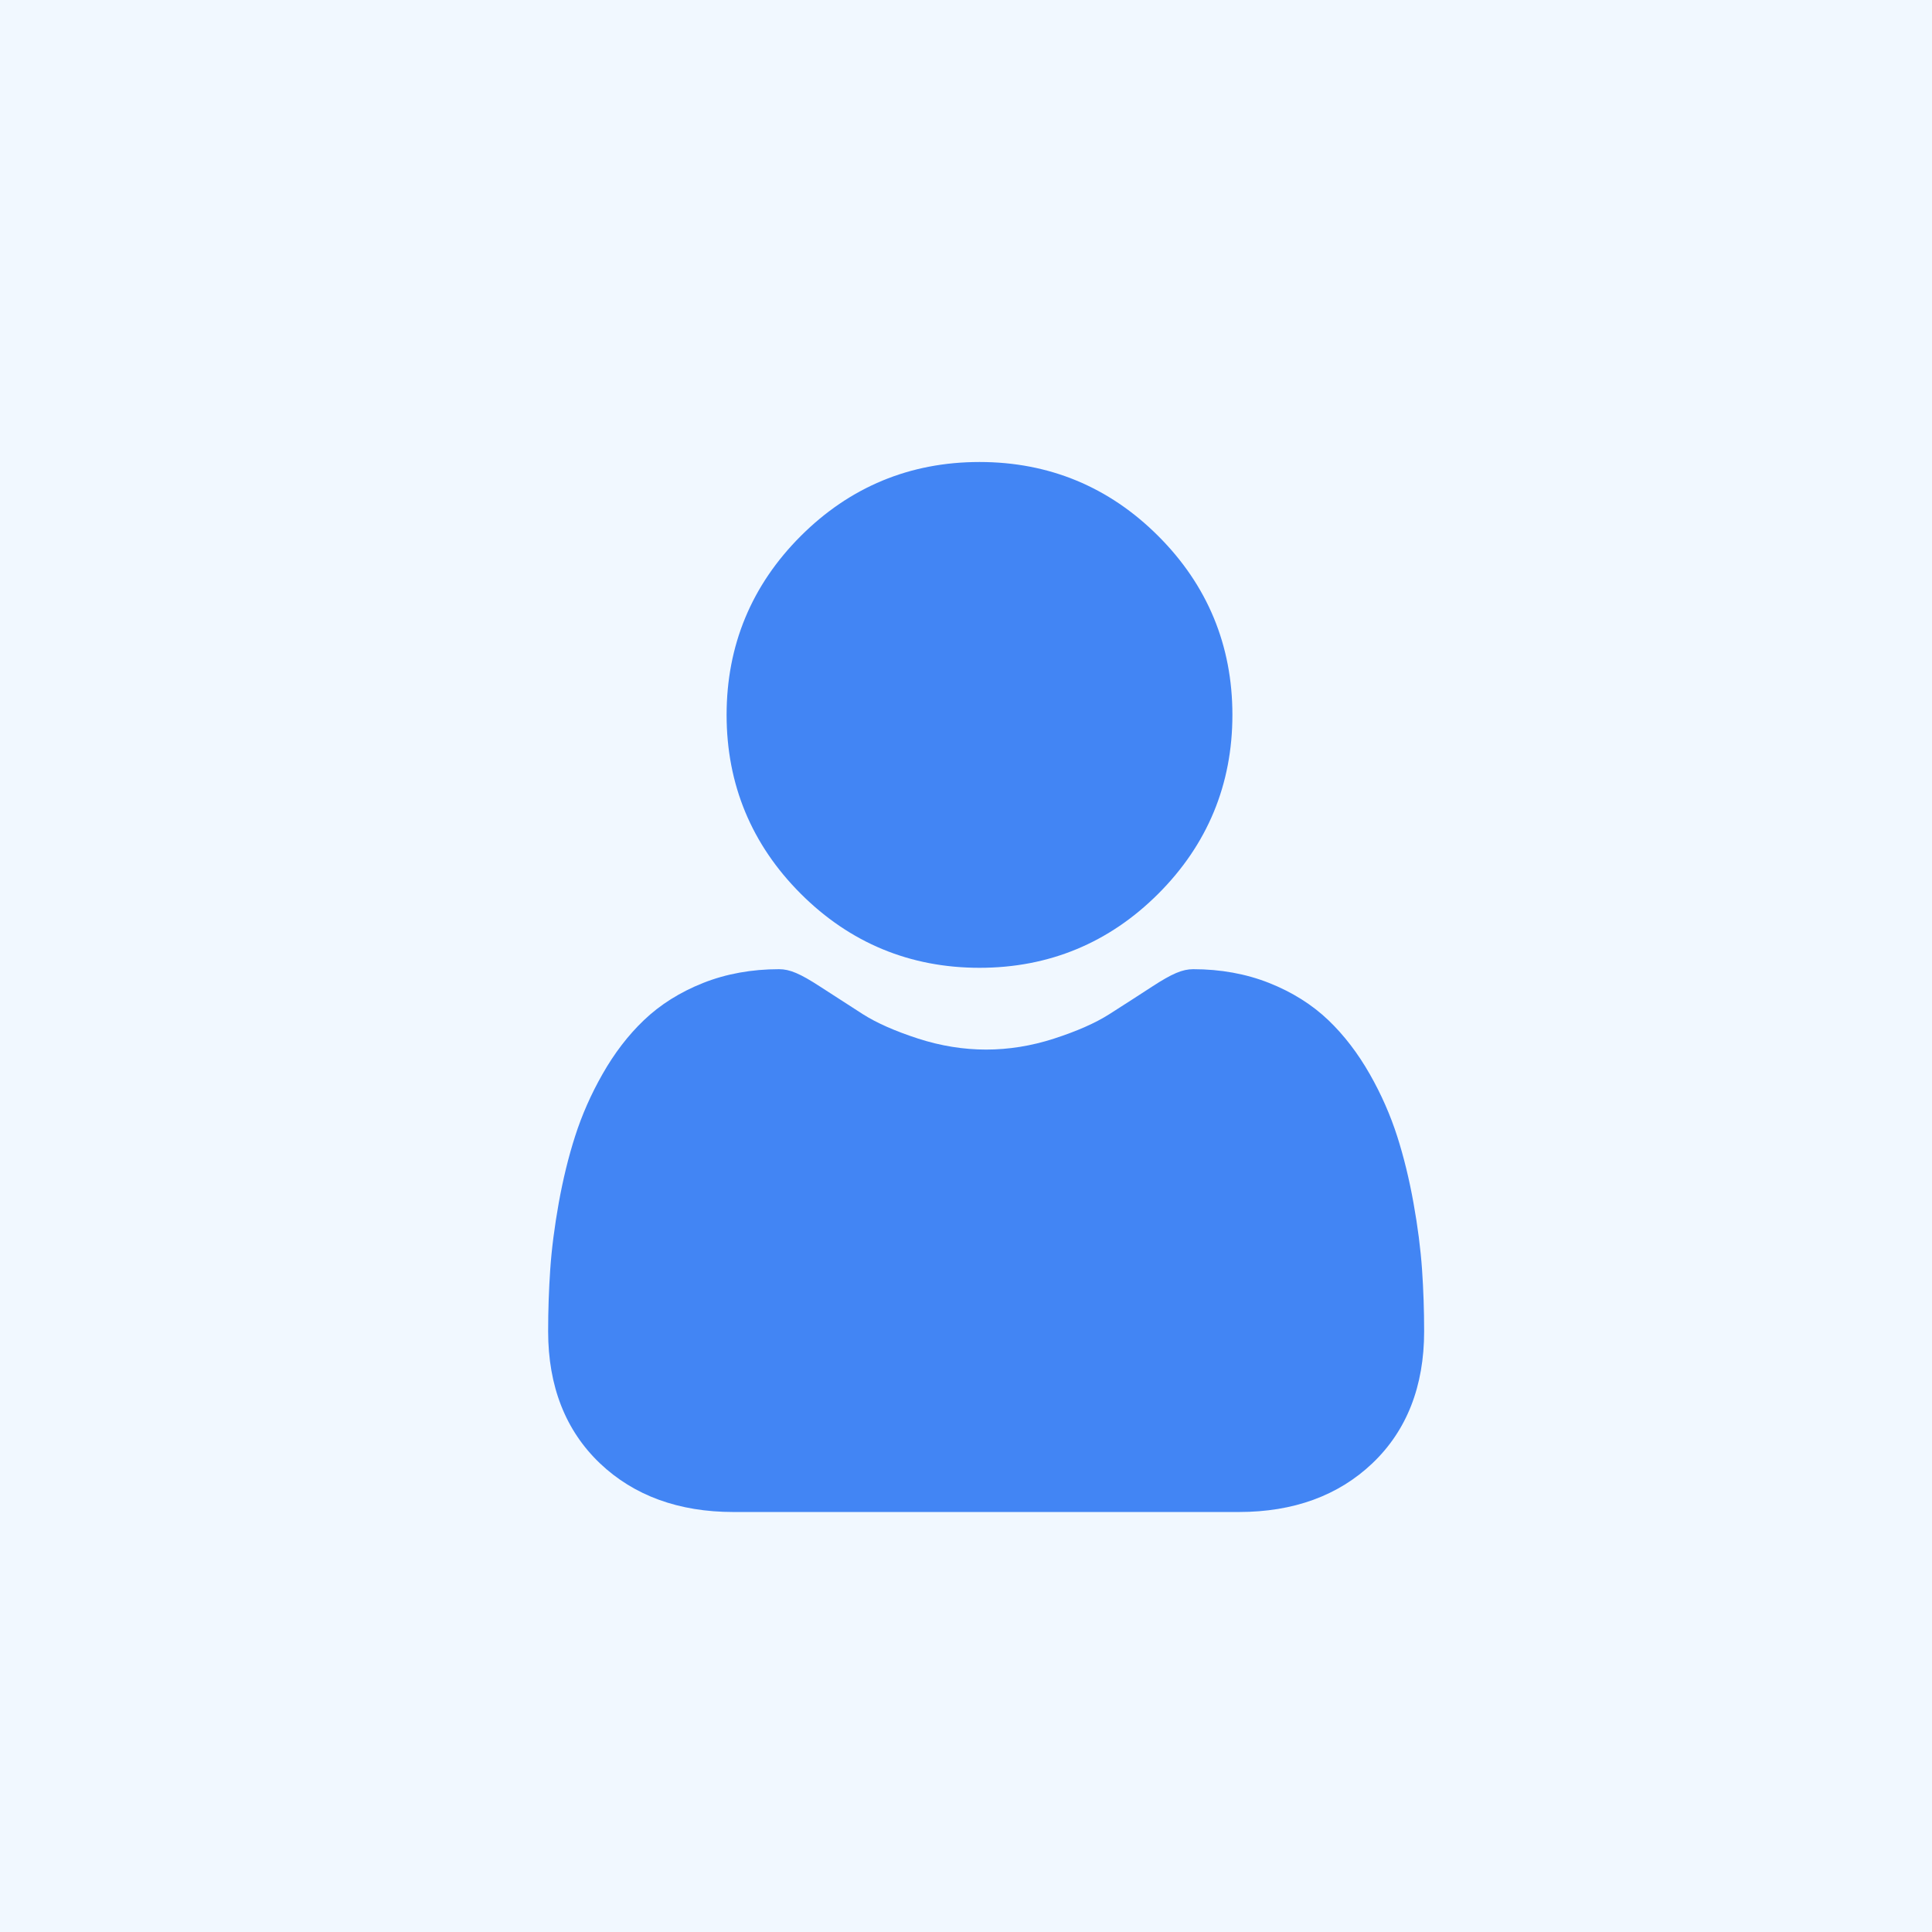 <svg width="46" height="46" viewBox="0 0 46 46" fill="none" xmlns="http://www.w3.org/2000/svg">
<rect width="46" height="46" fill="#f1f8ff"/>
<path d="M23.322 23.043C24.976 23.043 26.409 22.449 27.579 21.279C28.75 20.108 29.343 18.676 29.343 17.021C29.343 15.367 28.75 13.935 27.579 12.764C26.409 11.593 24.976 11 23.322 11C21.667 11 20.235 11.593 19.064 12.764C17.894 13.934 17.3 15.367 17.3 17.021C17.3 18.676 17.894 20.108 19.065 21.279C20.235 22.449 21.668 23.043 23.322 23.043V23.043Z" fill="#4285f4"/>
<path d="M33.858 30.224C33.824 29.737 33.756 29.205 33.655 28.644C33.554 28.079 33.423 27.544 33.267 27.056C33.105 26.551 32.886 26.052 32.614 25.575C32.332 25.079 32.001 24.647 31.629 24.291C31.241 23.92 30.765 23.621 30.215 23.403C29.667 23.186 29.059 23.076 28.41 23.076C28.154 23.076 27.907 23.181 27.431 23.491C27.137 23.683 26.794 23.904 26.411 24.148C26.084 24.357 25.64 24.553 25.092 24.73C24.558 24.903 24.015 24.99 23.479 24.99C22.943 24.99 22.401 24.903 21.865 24.73C21.318 24.553 20.874 24.357 20.547 24.149C20.168 23.906 19.825 23.685 19.527 23.491C19.051 23.181 18.804 23.076 18.549 23.076C17.898 23.076 17.291 23.186 16.743 23.403C16.194 23.621 15.718 23.919 15.329 24.292C14.957 24.647 14.626 25.079 14.345 25.575C14.073 26.052 13.853 26.551 13.692 27.056C13.535 27.544 13.405 28.079 13.303 28.644C13.203 29.204 13.134 29.736 13.101 30.224C13.068 30.703 13.051 31.199 13.051 31.701C13.051 33.005 13.466 34.062 14.284 34.841C15.092 35.61 16.161 36 17.461 36H29.498C30.799 36 31.867 35.61 32.675 34.841C33.494 34.063 33.908 33.006 33.908 31.7C33.908 31.197 33.891 30.7 33.858 30.224V30.224Z" fill="#4285f4"/>
</svg>
